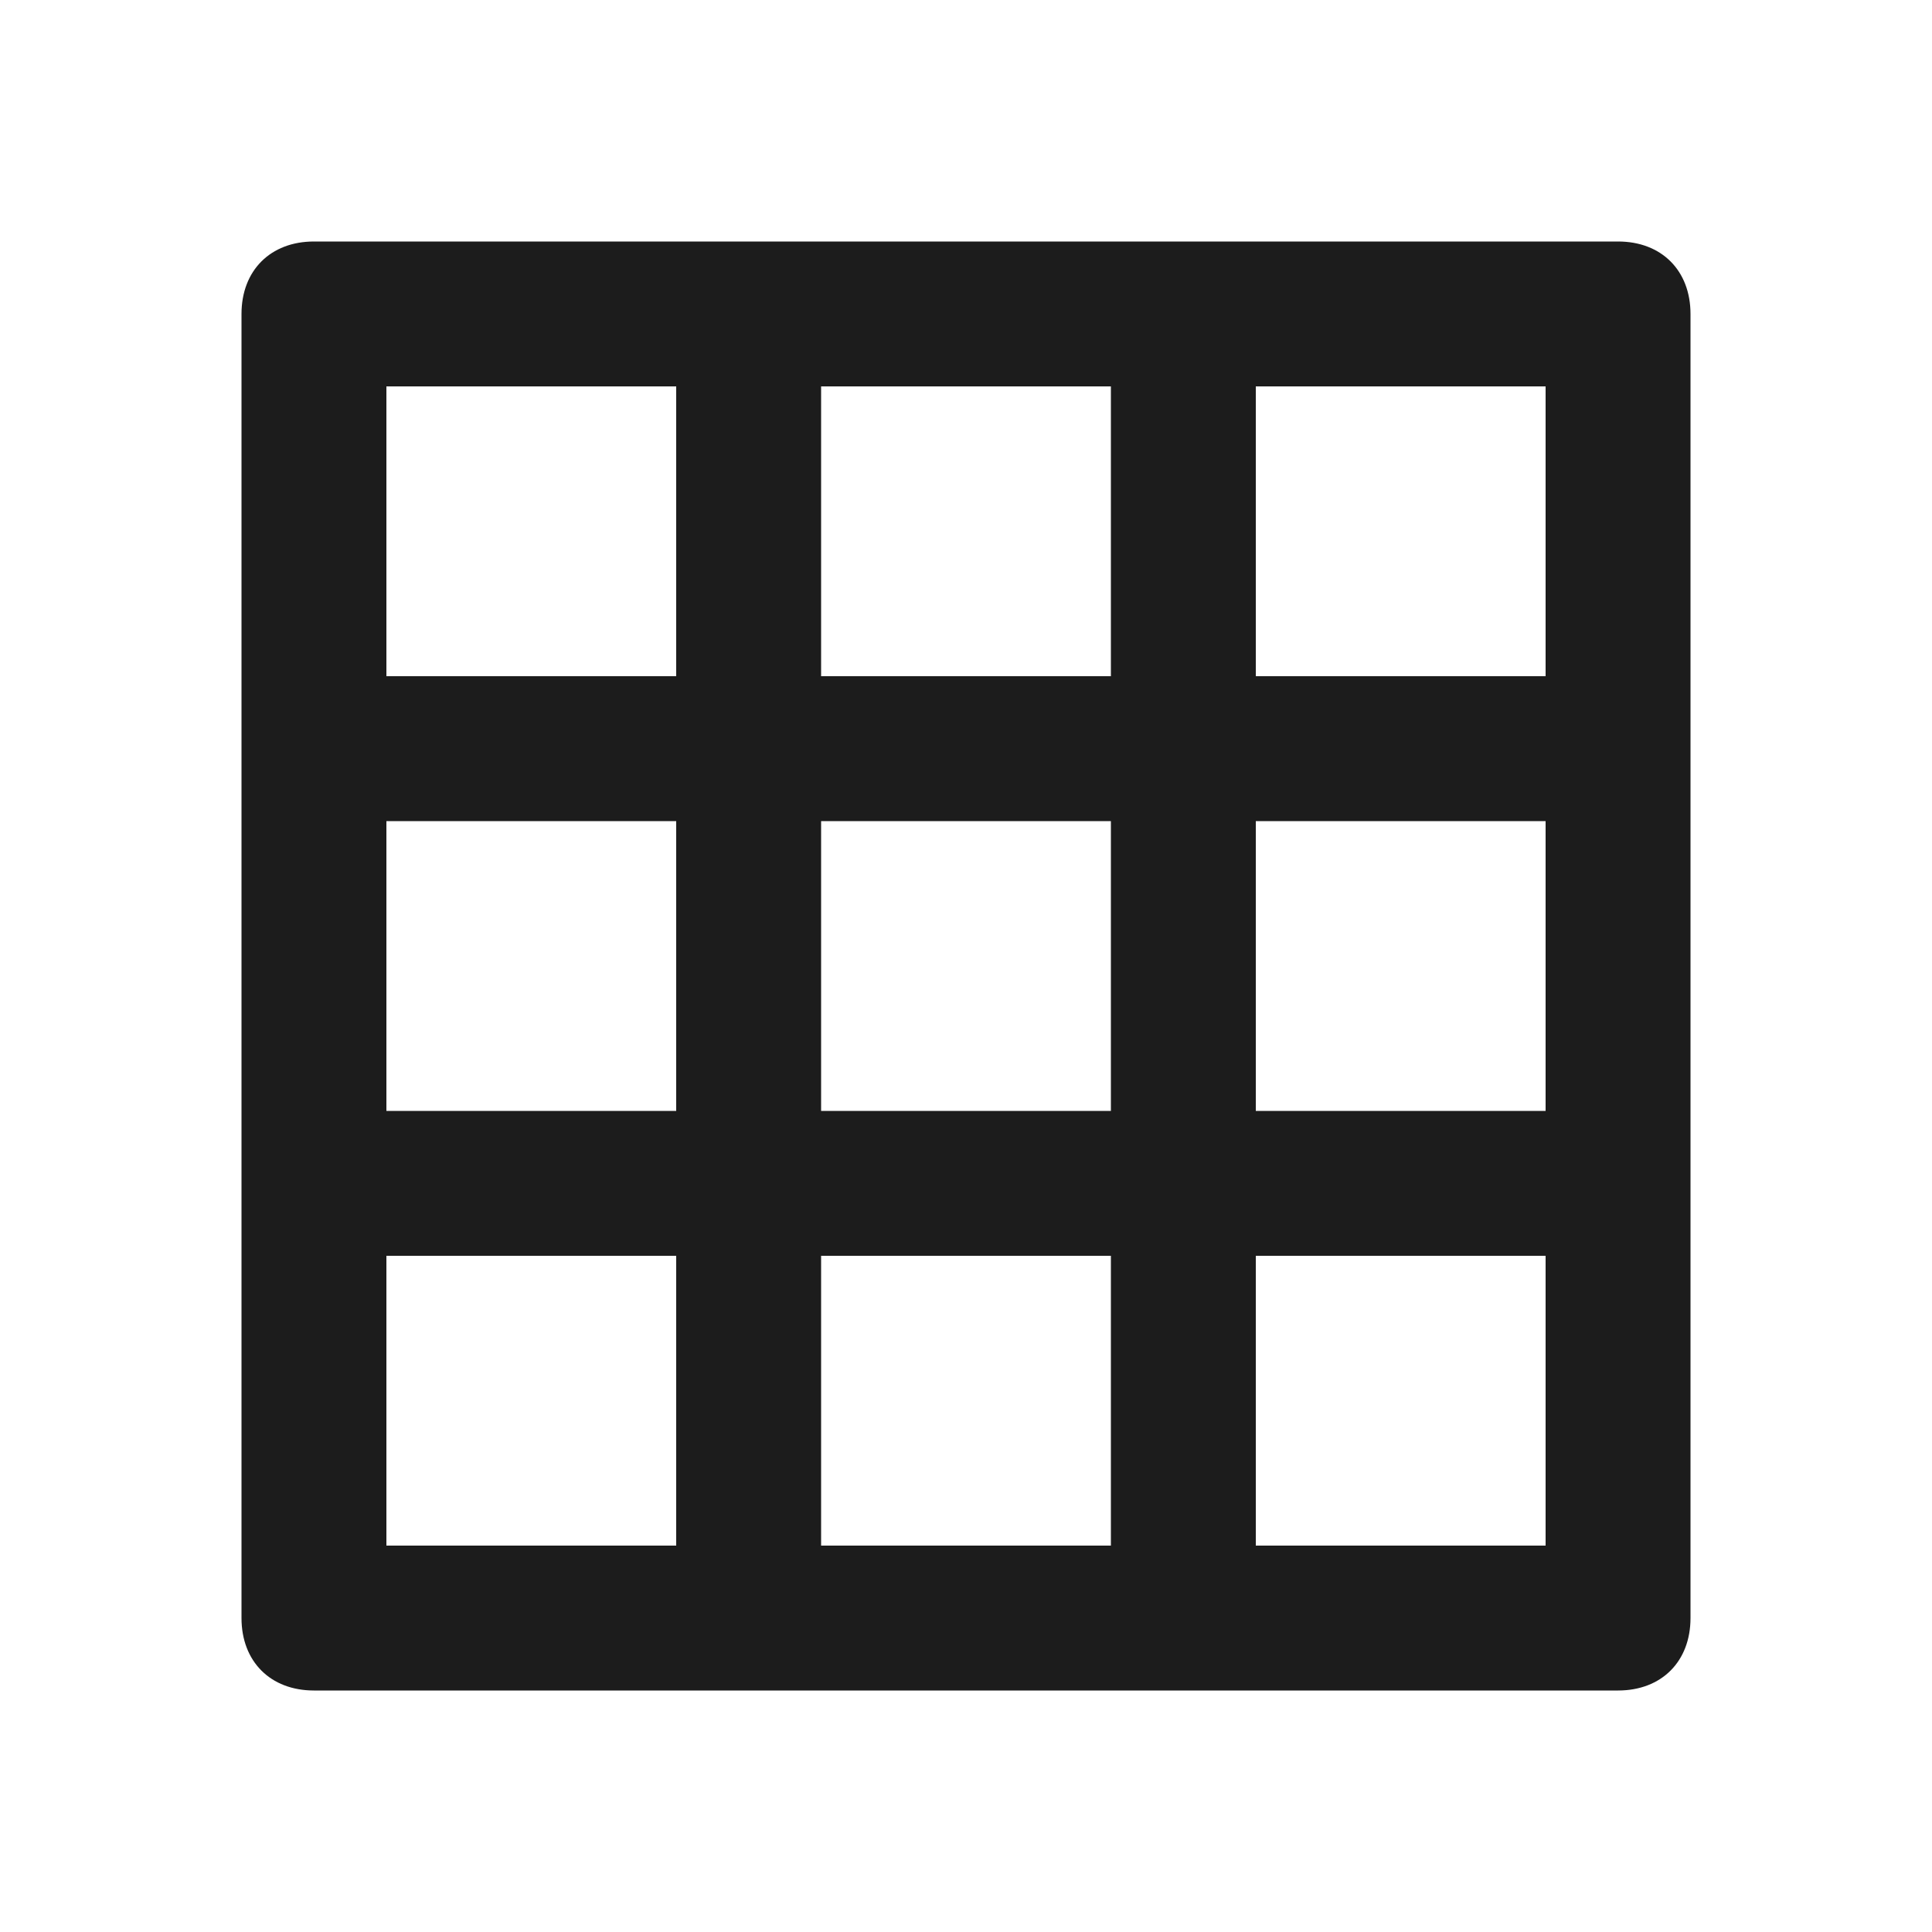 <svg width="24" height="24" viewBox="0 0 24 24" fill="none" xmlns="http://www.w3.org/2000/svg">
<g id="ic_24_table">
<path id="Vector" d="M20.1 3H3.9C3.36 3 3 3.36 3 3.9V20.1C3 20.64 3.36 21 3.9 21H20.1C20.64 21 21 20.64 21 20.1V3.9C21 3.36 20.64 3 20.1 3ZM10.2 19.2V15.6H13.8V19.2H10.2ZM10.2 13.8V10.2H13.8V13.8H10.2ZM4.8 10.2H8.4V13.8H4.8V10.2ZM10.2 8.4V4.8H13.8V8.4H10.2ZM15.6 10.2H19.2V13.8H15.6V10.2ZM19.2 8.4H15.6V4.8H19.2V8.4ZM8.4 4.8V8.4H4.8V4.8H8.4ZM4.8 15.6H8.4V19.2H4.8V15.6ZM15.6 19.2V15.6H19.2V19.2H15.6Z" fill="#1C1C1C"/>
</g>
</svg>
